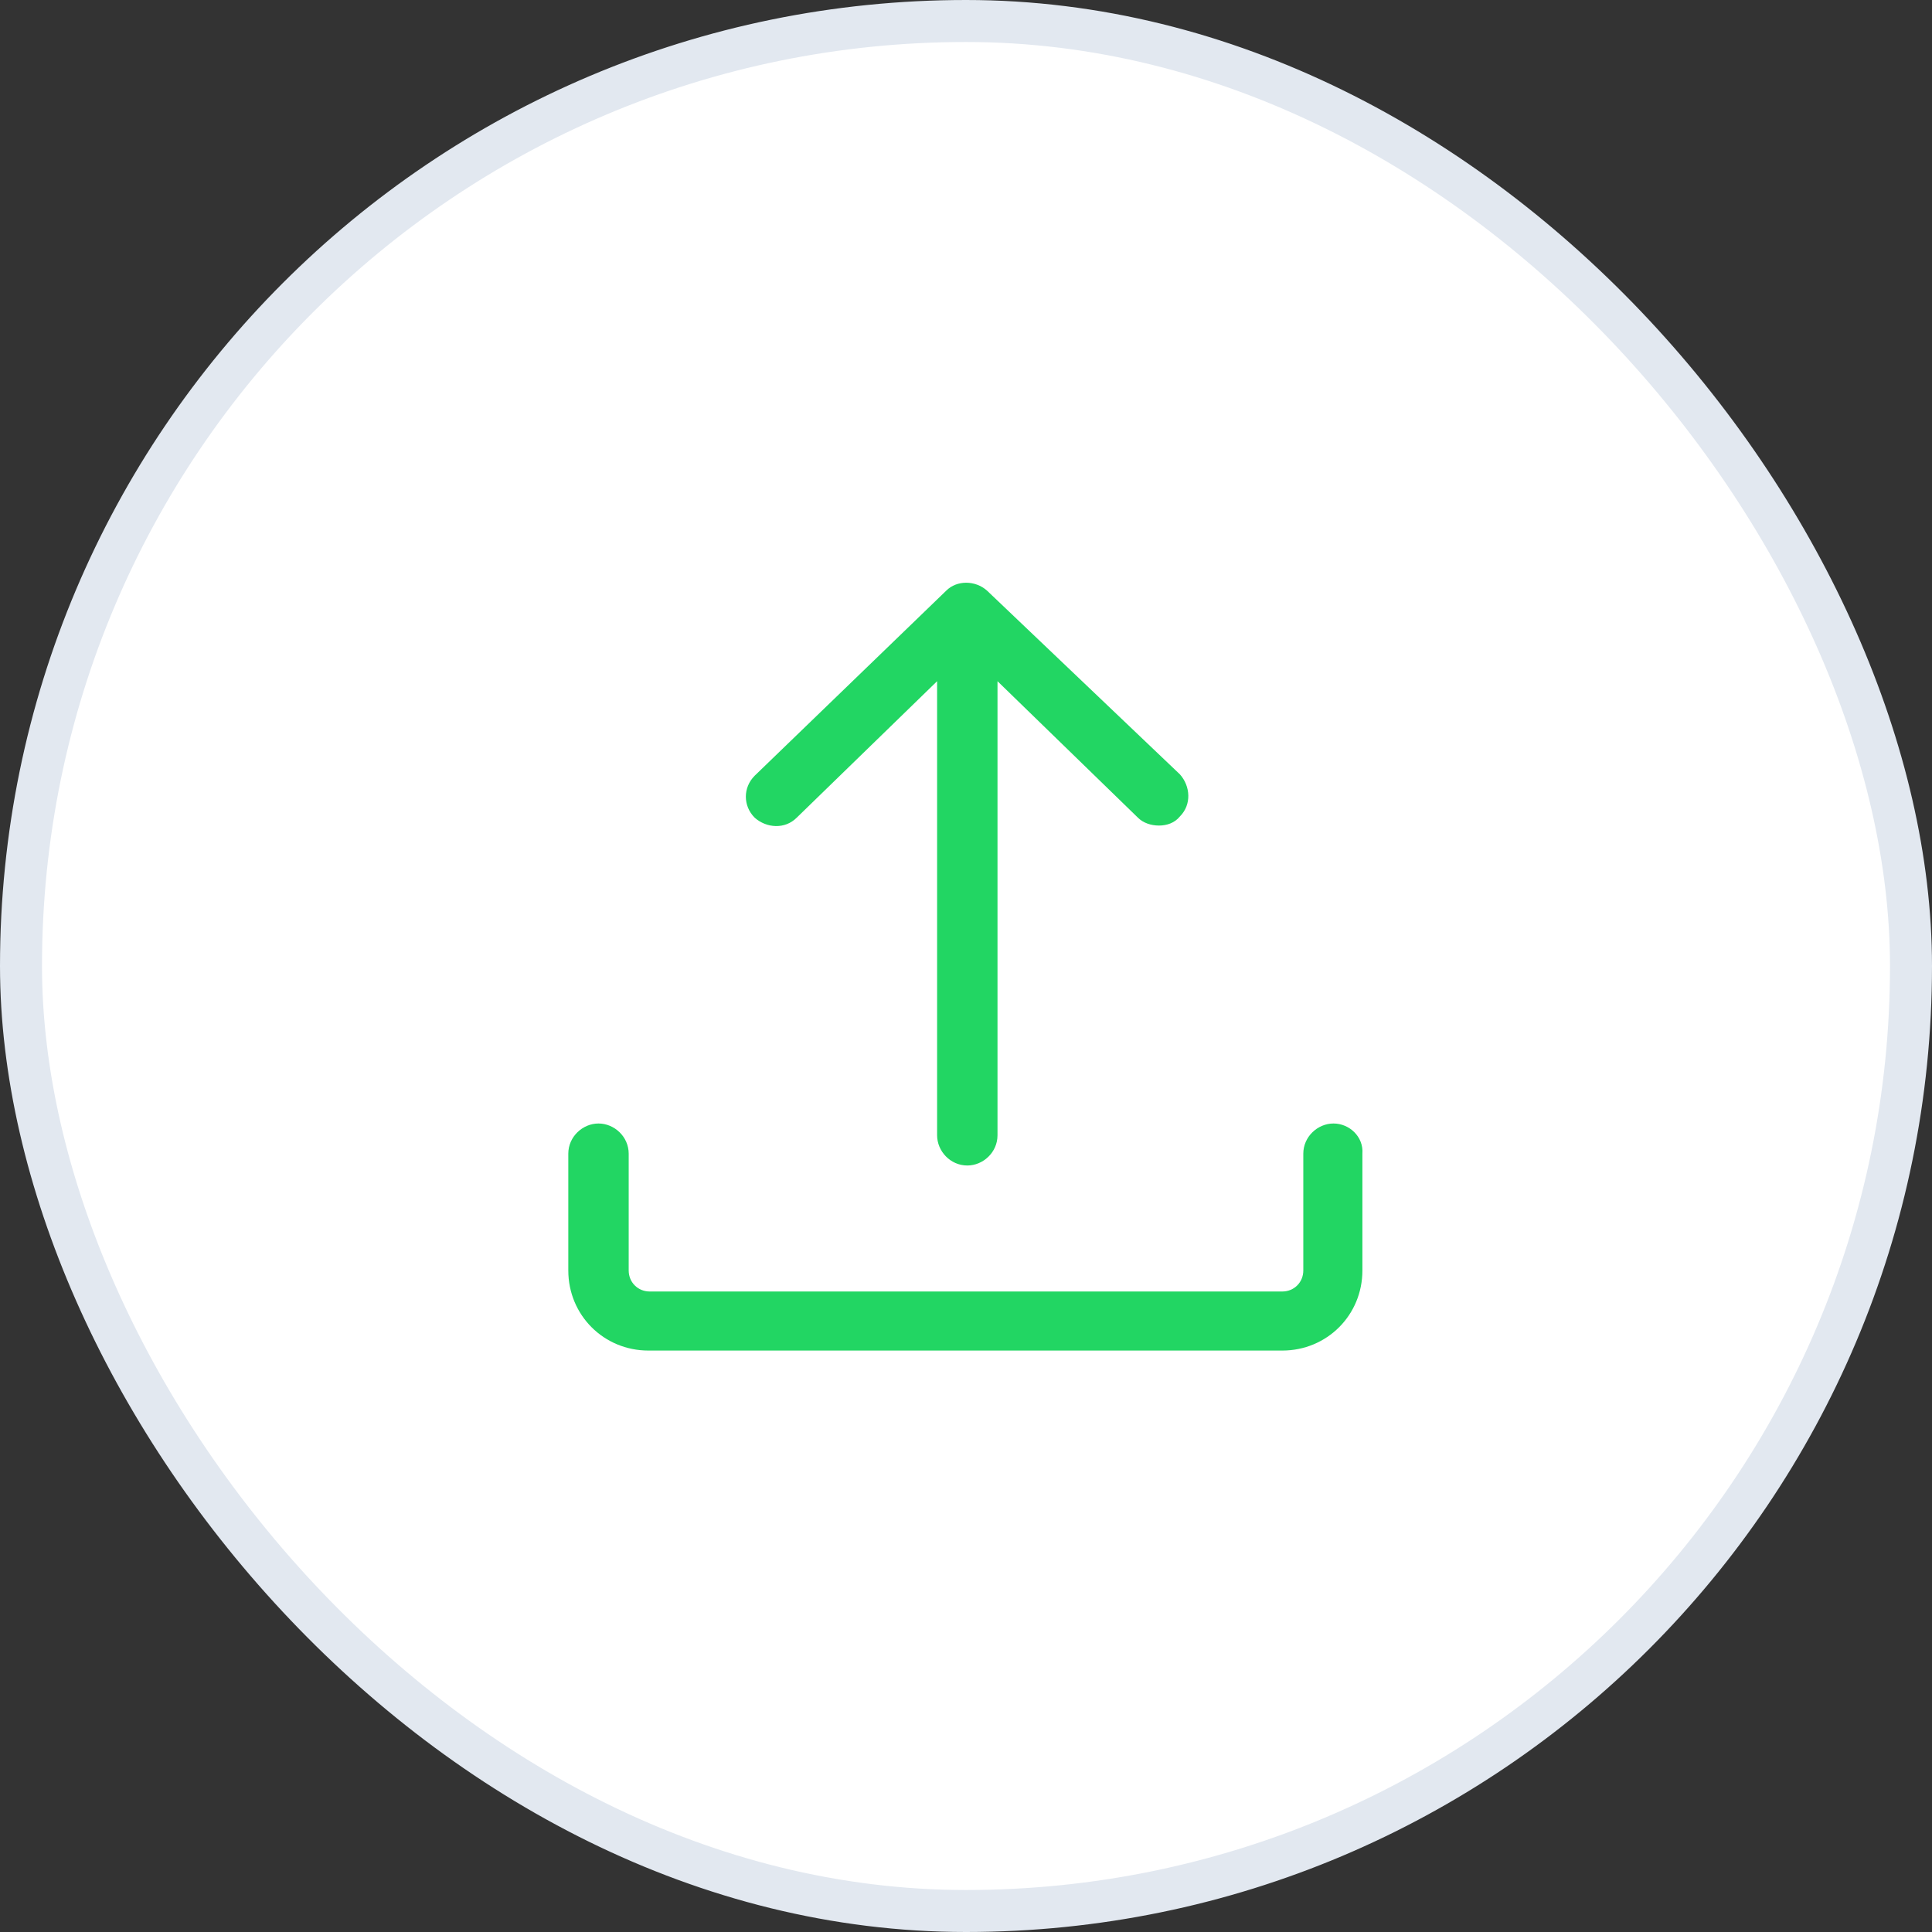 <svg width="46" height="46" viewBox="0 0 46 46" fill="none" xmlns="http://www.w3.org/2000/svg">
<rect x="0" y="0" width="46" height="46" fill="#333333" stroke="none"/>
<rect x="0.5" y="0.5" width="45" height="45" rx="22.5" fill="white"/>
<rect x="0.5" y="0.5" width="45" height="45" rx="22.5" stroke="#E2E8F0"/>
<g clip-path="url(#clip0_1691_97006)">
<path d="M31.75 26.75C31.375 26.75 31.031 27.062 31.031 27.469V30.25C31.031 30.531 30.812 30.75 30.531 30.75H15.469C15.188 30.75 14.969 30.531 14.969 30.25V27.469C14.969 27.062 14.625 26.75 14.25 26.75C13.875 26.75 13.531 27.062 13.531 27.469V30.25C13.531 31.312 14.375 32.156 15.438 32.156H30.531C31.594 32.156 32.438 31.312 32.438 30.25V27.469C32.469 27.062 32.125 26.75 31.75 26.75Z" fill="#22D663"/>
<path d="M18.969 19.469L22.312 16.219V27.031C22.312 27.406 22.625 27.75 23.031 27.75C23.406 27.75 23.75 27.438 23.75 27.031V16.219L27.094 19.469C27.219 19.594 27.406 19.656 27.594 19.656C27.781 19.656 27.969 19.594 28.094 19.438C28.375 19.156 28.344 18.719 28.094 18.438L23.5 14.062C23.219 13.812 22.781 13.812 22.531 14.062L17.969 18.469C17.688 18.75 17.688 19.188 17.969 19.469C18.25 19.719 18.688 19.75 18.969 19.469Z" fill="#22D663"/>
</g>
<defs>
<clipPath id="clip0_1691_97006">
<rect width="20" height="20" fill="white" transform="translate(13 13)"/>
</clipPath>
</defs>
</svg>

